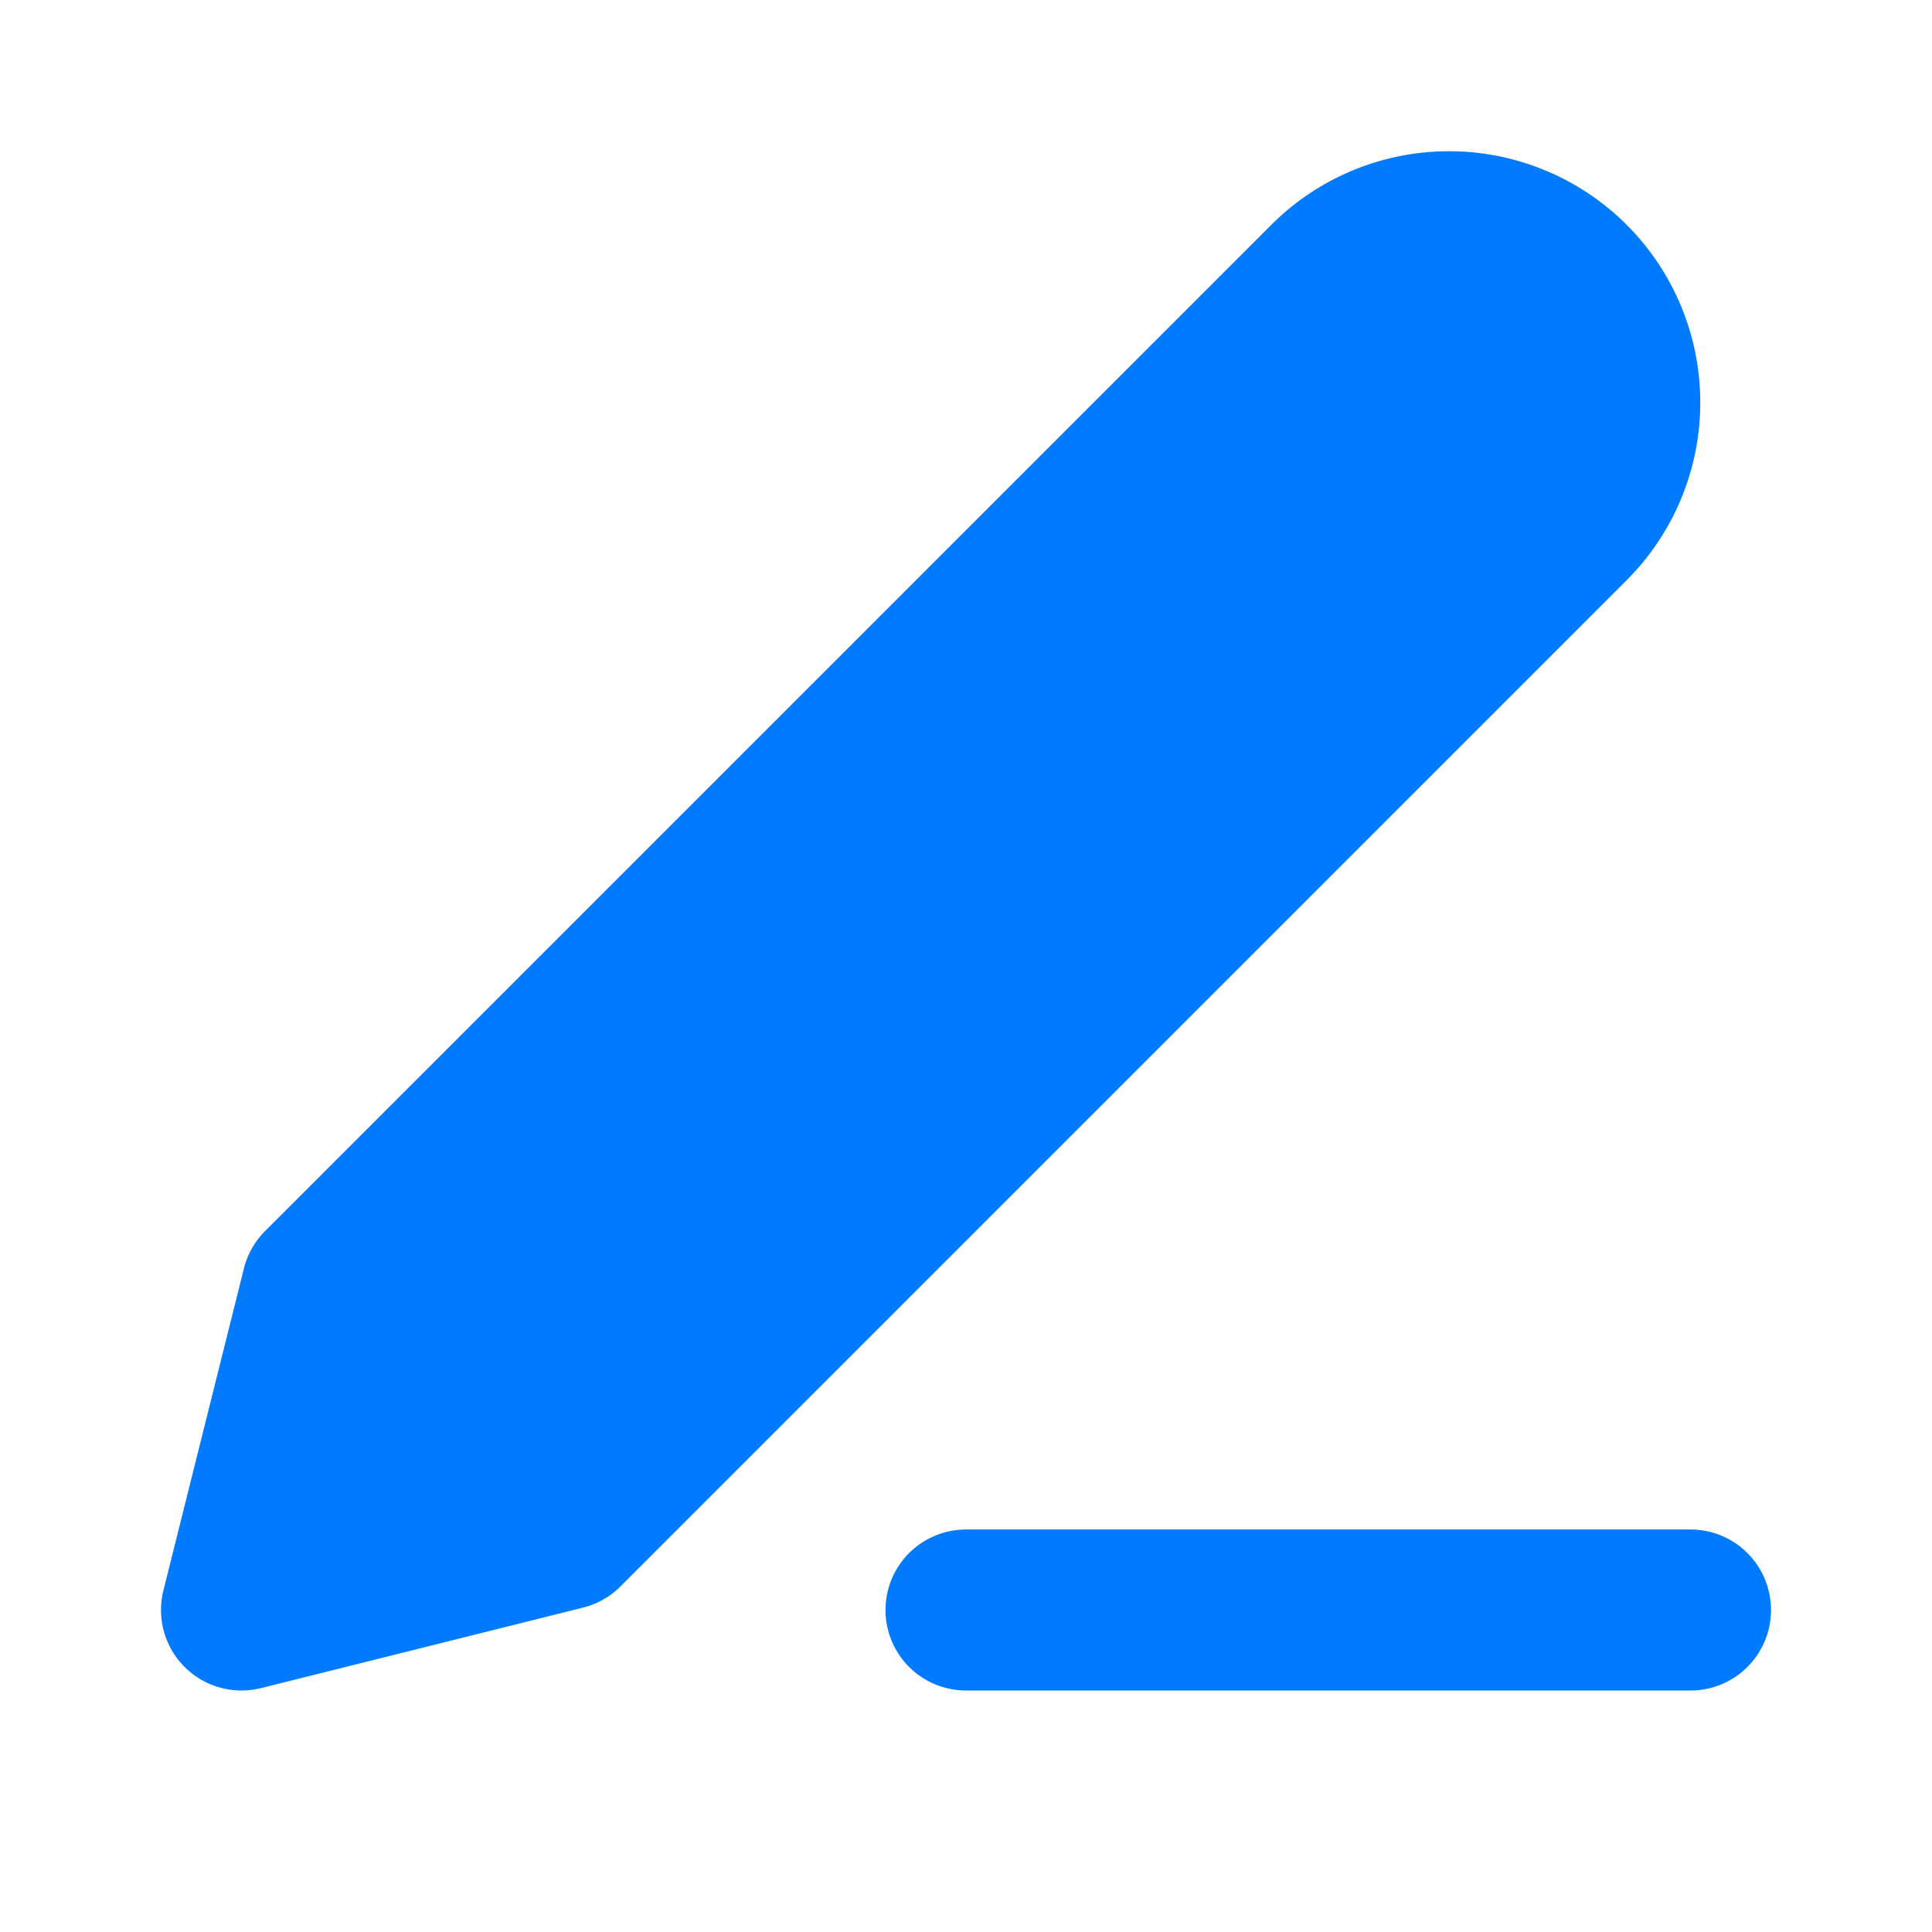 <svg xmlns="http://www.w3.org/2000/svg" viewBox="0 0 24 24" fill="#007AFF" stroke="#007AFF" stroke-width="2" stroke-linecap="round" stroke-linejoin="round">
  <path d="M12 20h9"/>
  <path d="M16.5 3.5a2.121 2.121 0 0 1 3 3L7 19l-4 1 1-4L16.5 3.5z"/>
</svg> 